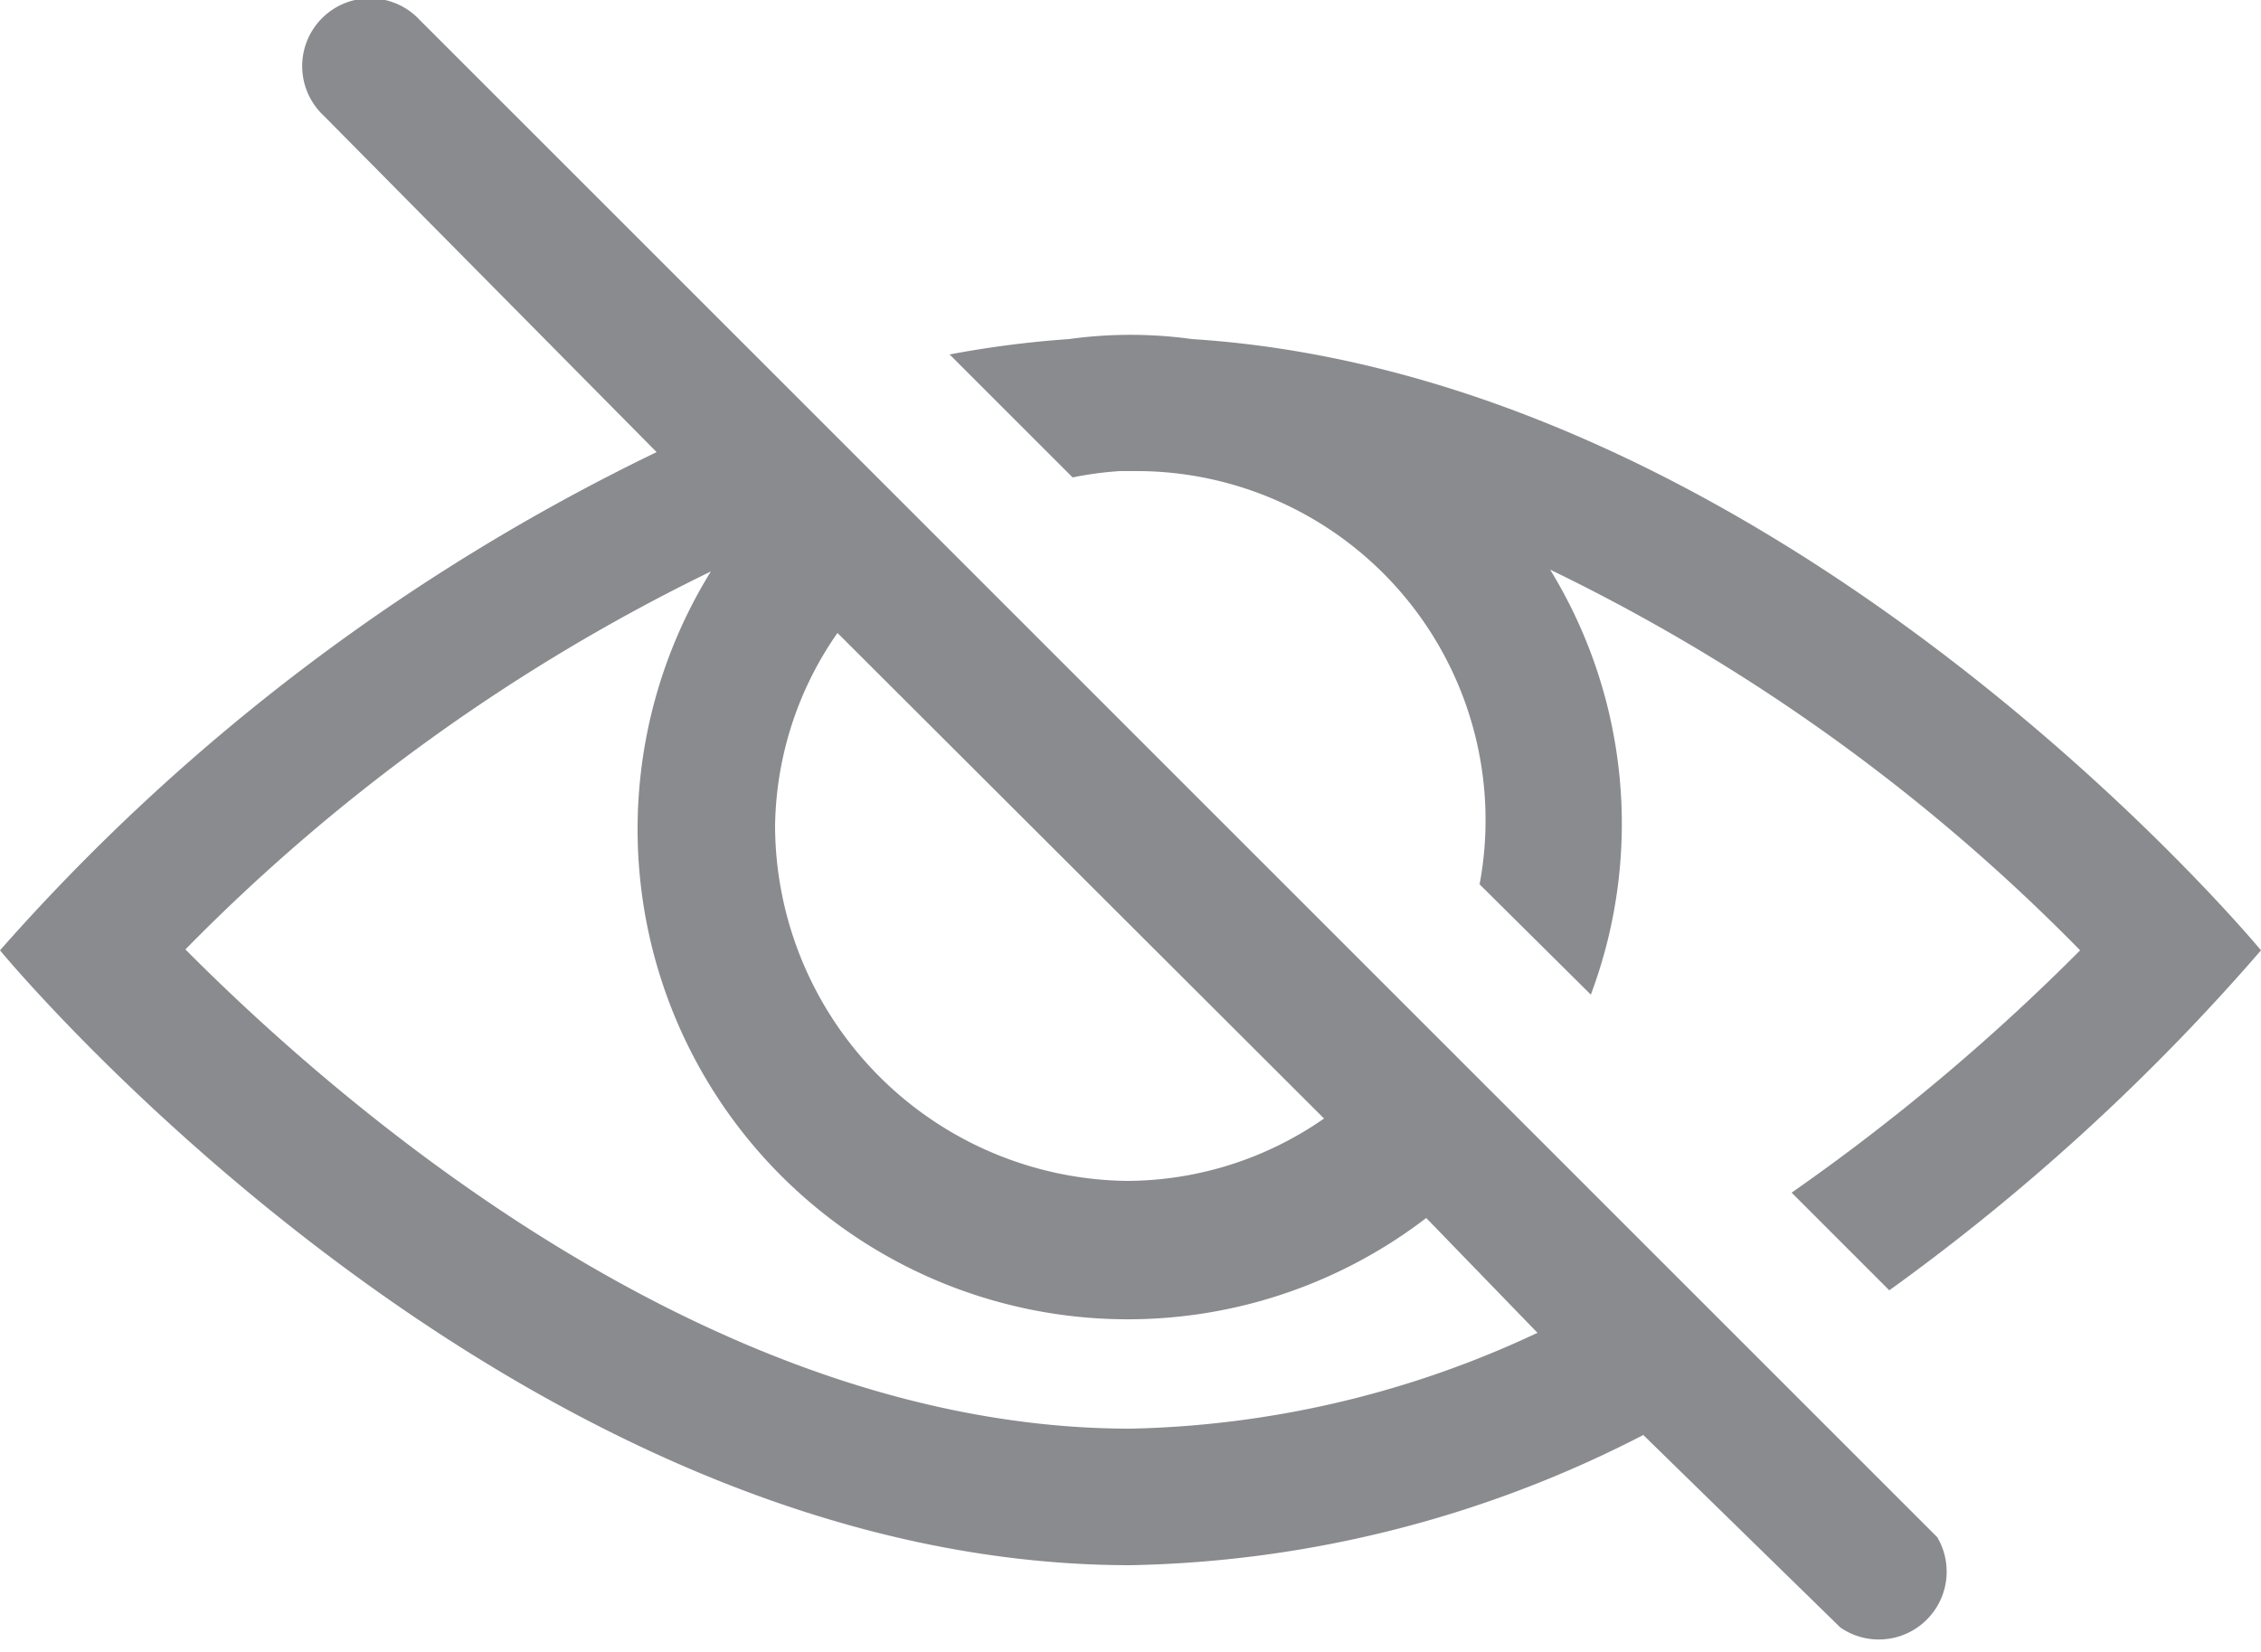 <svg id="Calque_1" data-name="Calque 1" xmlns="http://www.w3.org/2000/svg" viewBox="0 0 25 18.27"><defs><style>.cls-1{fill:#898b8e;}</style></defs><title>bullet hide</title><path class="cls-1" d="M13.18,3.75a4.94,4.94,0,0,0-1.36,0,11.36,11.36,0,0,0-1.32.17l1.36,1.36a3.88,3.88,0,0,1,.52-.07h.23a3.86,3.86,0,0,1,3.75,4.57L17.59,11a5.38,5.38,0,0,0-.45-4.7A21,21,0,0,1,23,10.51a23.38,23.38,0,0,1-3.19,2.68l1.08,1.08A23.91,23.91,0,0,0,25,10.51S19.76,4.17,13.18,3.75Z"/><path class="cls-1" d="M4.64.22A.75.75,0,1,0,3.58,1.28L7.26,5A23,23,0,0,0,0,10.51s5.6,6.8,12.5,6.8a12.85,12.85,0,0,0,5.67-1.44L20.35,18A.75.75,0,0,0,21.42,17Zm10,12.15a3.83,3.83,0,0,1-2.18.69A3.94,3.94,0,0,1,8.57,9.14,3.81,3.81,0,0,1,9.26,7ZM12.5,15.8c-4.62,0-8.71-3.55-10.45-5.3A21,21,0,0,1,7.86,6.32a5.42,5.42,0,0,0,7.91,7.15L17,14.74A11.08,11.08,0,0,1,12.5,15.8Z"/></svg>